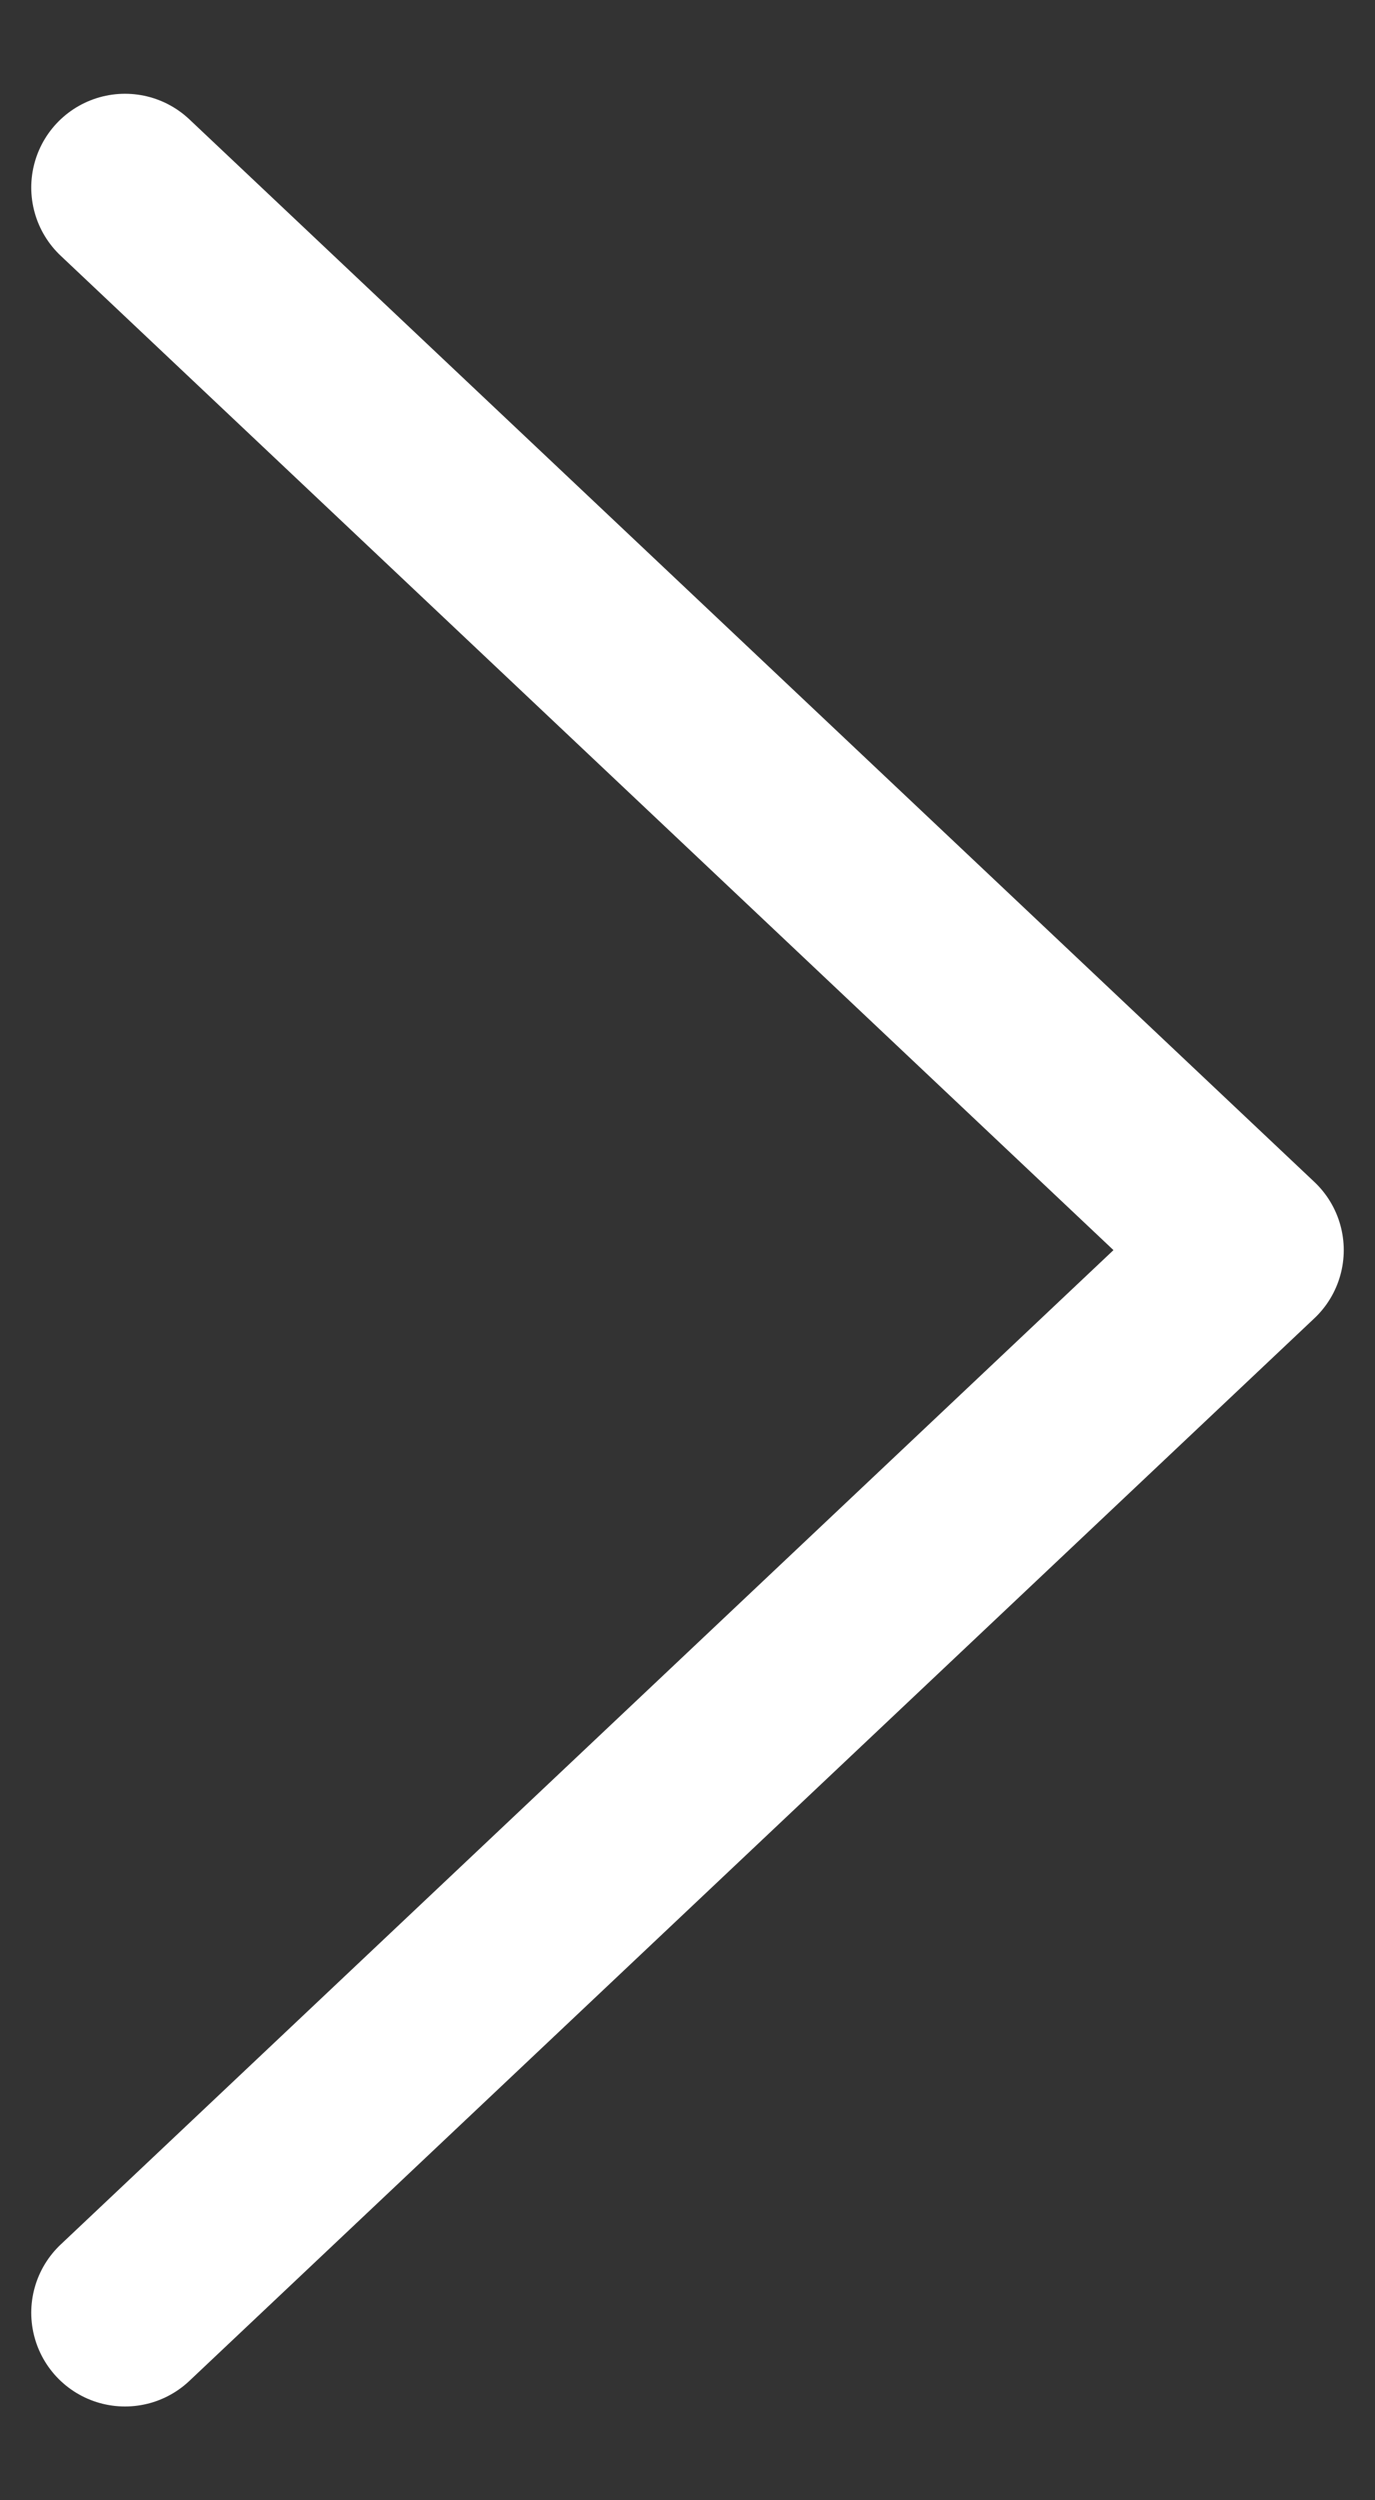 <svg width="11" height="20" viewBox="0 0 11 20" fill="none" xmlns="http://www.w3.org/2000/svg">
<rect x="0" y="0" width="11" height="20" fill="#333333" stroke="none"/>
<path id="Vector" d="M1 18.5L10 10L1 1.5" stroke="white" stroke-width="1.5" stroke-linecap="round" stroke-linejoin="round"/>
</svg>
